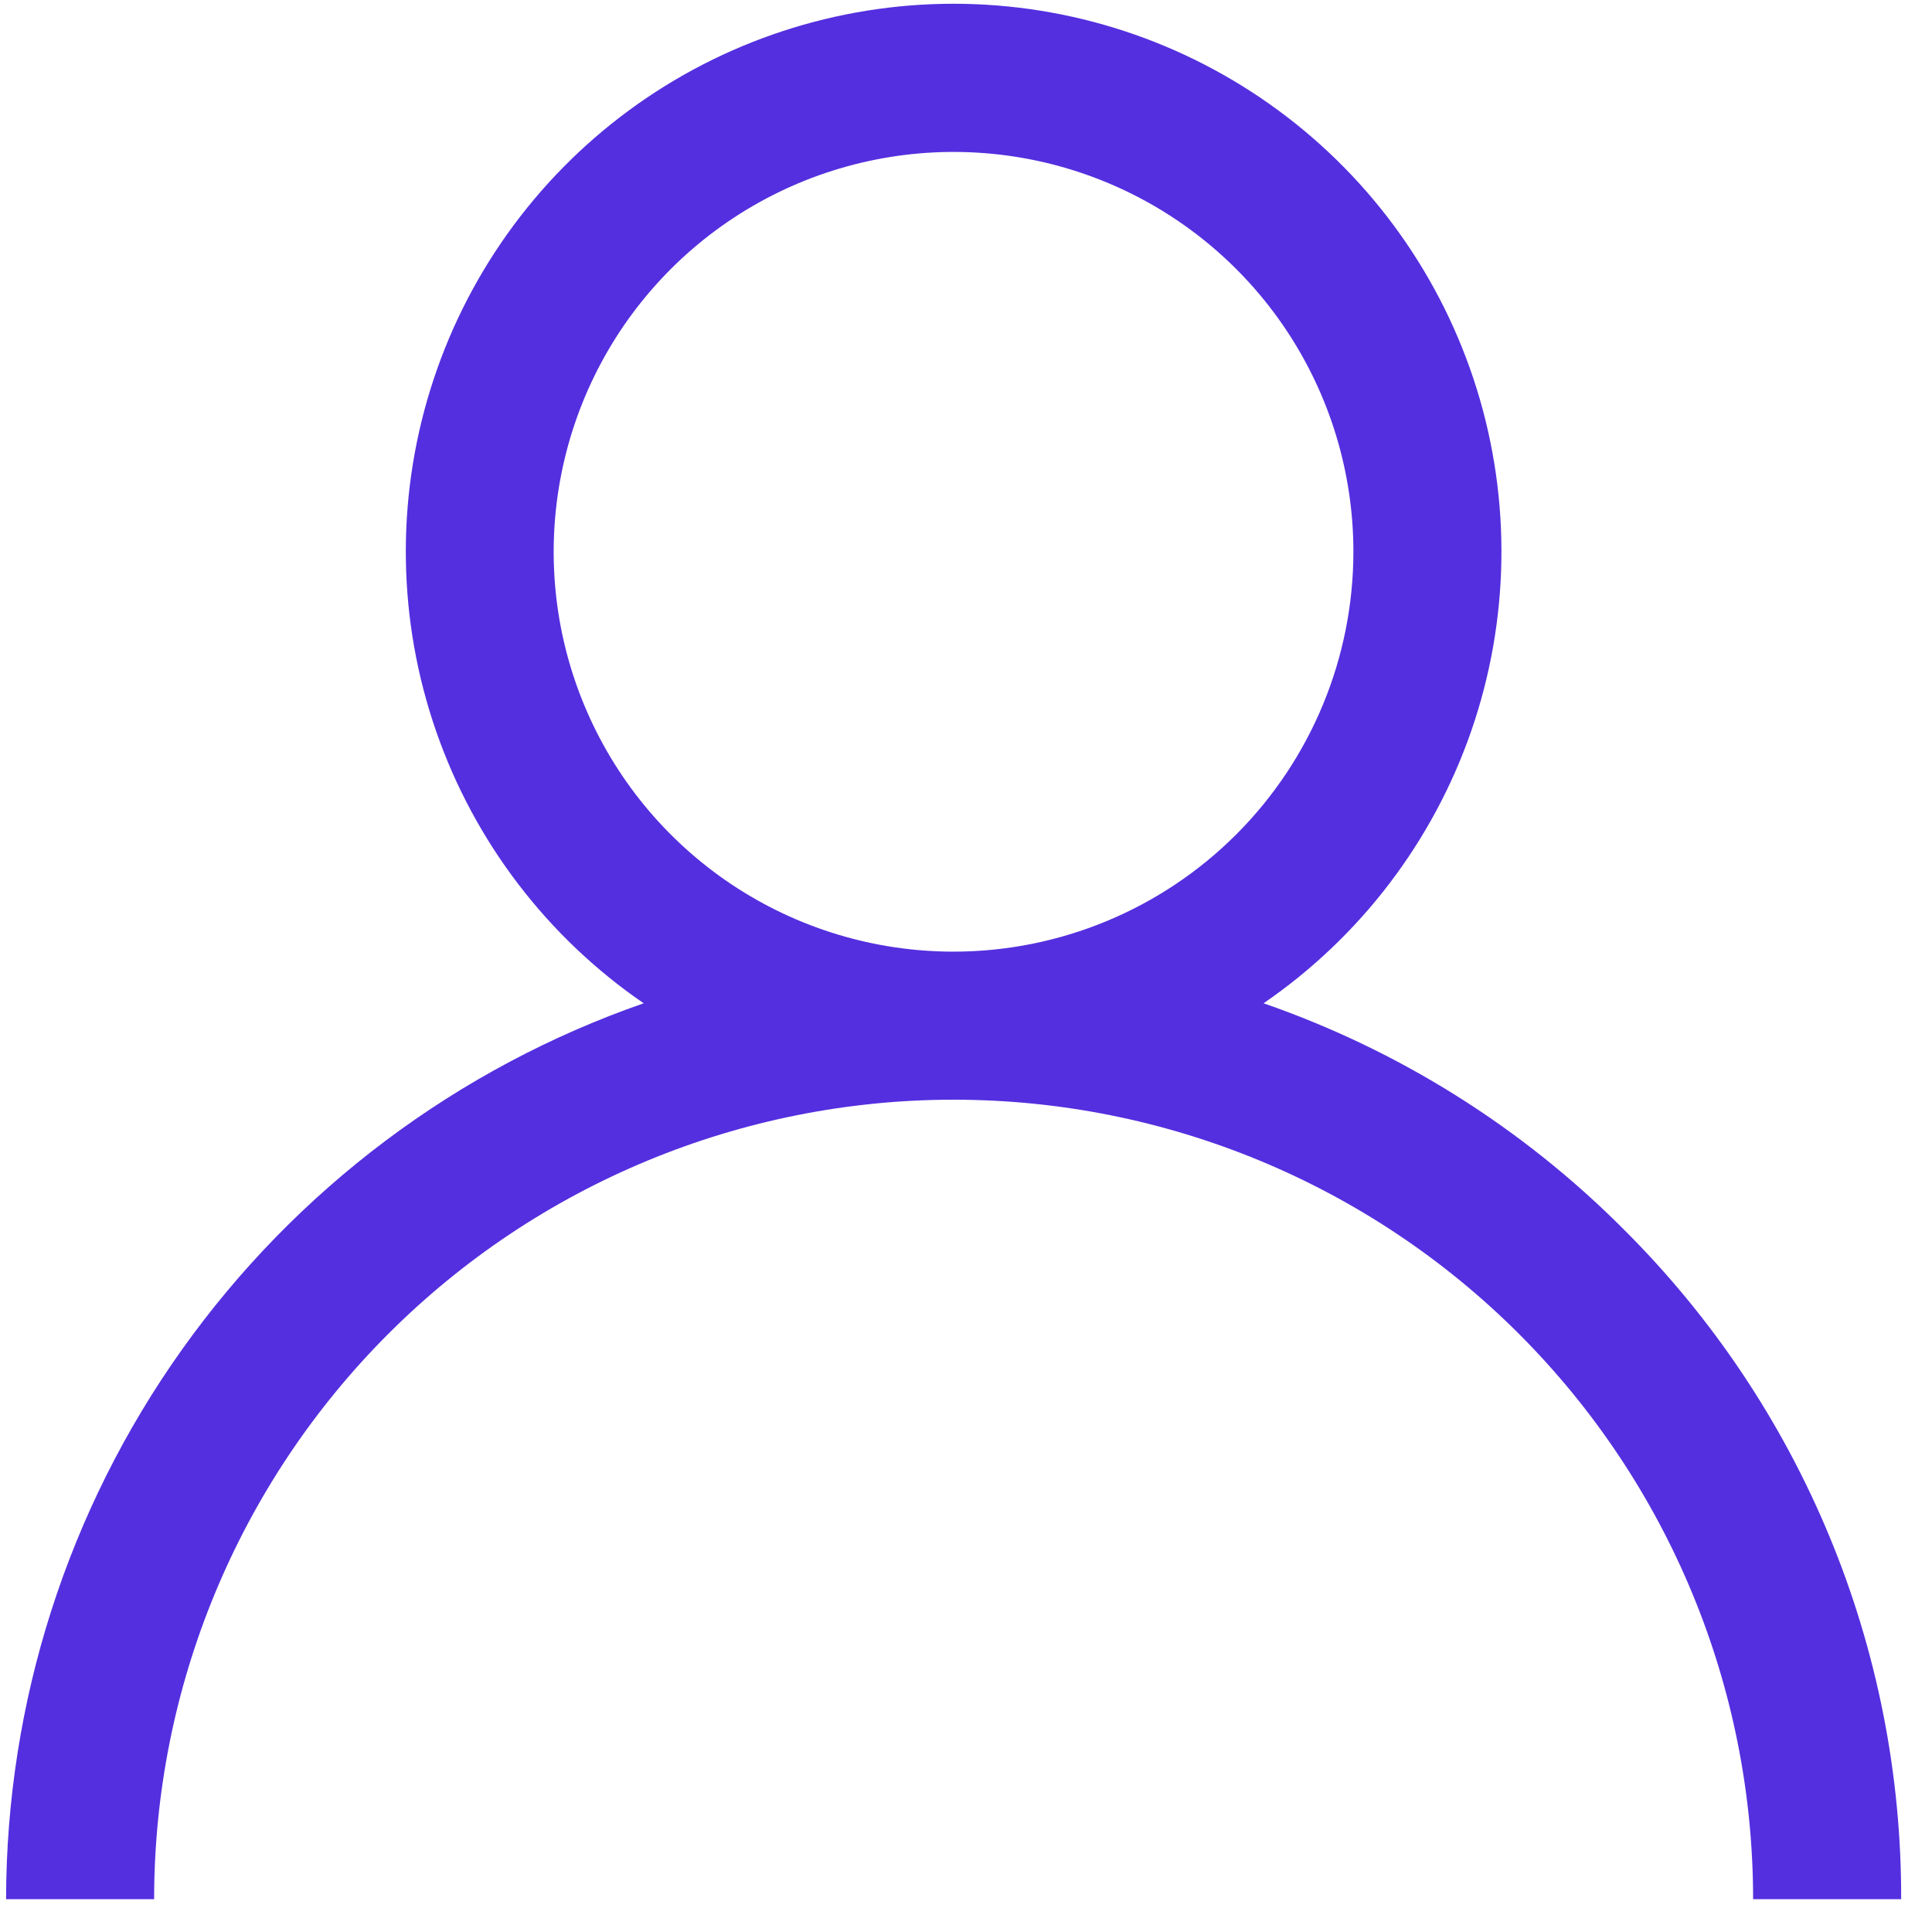 <svg width="54" height="54" viewBox="0 0 54 54" fill="none" xmlns="http://www.w3.org/2000/svg">
<path fill-rule="evenodd" clip-rule="evenodd" d="M45.381 34.359C42.549 31.516 39.108 29.356 35.317 28.042C38.012 26.193 40.045 23.53 41.118 20.442C42.19 17.354 42.247 14.004 41.279 10.882C40.31 7.76 38.369 5.03 35.737 3.091C33.106 1.152 29.923 0.105 26.654 0.105C23.385 0.105 20.202 1.152 17.571 3.091C14.94 5.03 12.998 7.76 12.03 10.882C11.061 14.004 11.118 17.354 12.191 20.442C13.263 23.53 15.296 26.193 17.991 28.042C12.79 29.851 8.28 33.234 5.087 37.72C1.894 42.207 0.176 47.576 0.17 53.083H4.308C4.308 47.156 6.663 41.473 10.853 37.282C15.044 33.091 20.728 30.737 26.654 30.737C32.581 30.737 38.264 33.091 42.455 37.282C46.645 41.473 49 47.156 49 53.083H53.138C53.147 49.604 52.466 46.158 51.134 42.944C49.803 39.73 47.847 36.812 45.381 34.359ZM26.654 26.599C24.444 26.599 22.282 25.945 20.444 24.717C18.606 23.489 17.173 21.744 16.327 19.702C15.48 17.66 15.259 15.412 15.69 13.244C16.121 11.076 17.185 9.084 18.748 7.521C20.311 5.958 22.302 4.893 24.47 4.462C26.638 4.03 28.885 4.251 30.928 5.097C32.97 5.943 34.716 7.376 35.944 9.214C37.172 11.052 37.828 13.212 37.828 15.423C37.826 18.386 36.648 21.228 34.553 23.323C32.458 25.419 29.617 26.597 26.654 26.599Z" fill="#542FDF"/>
</svg>
